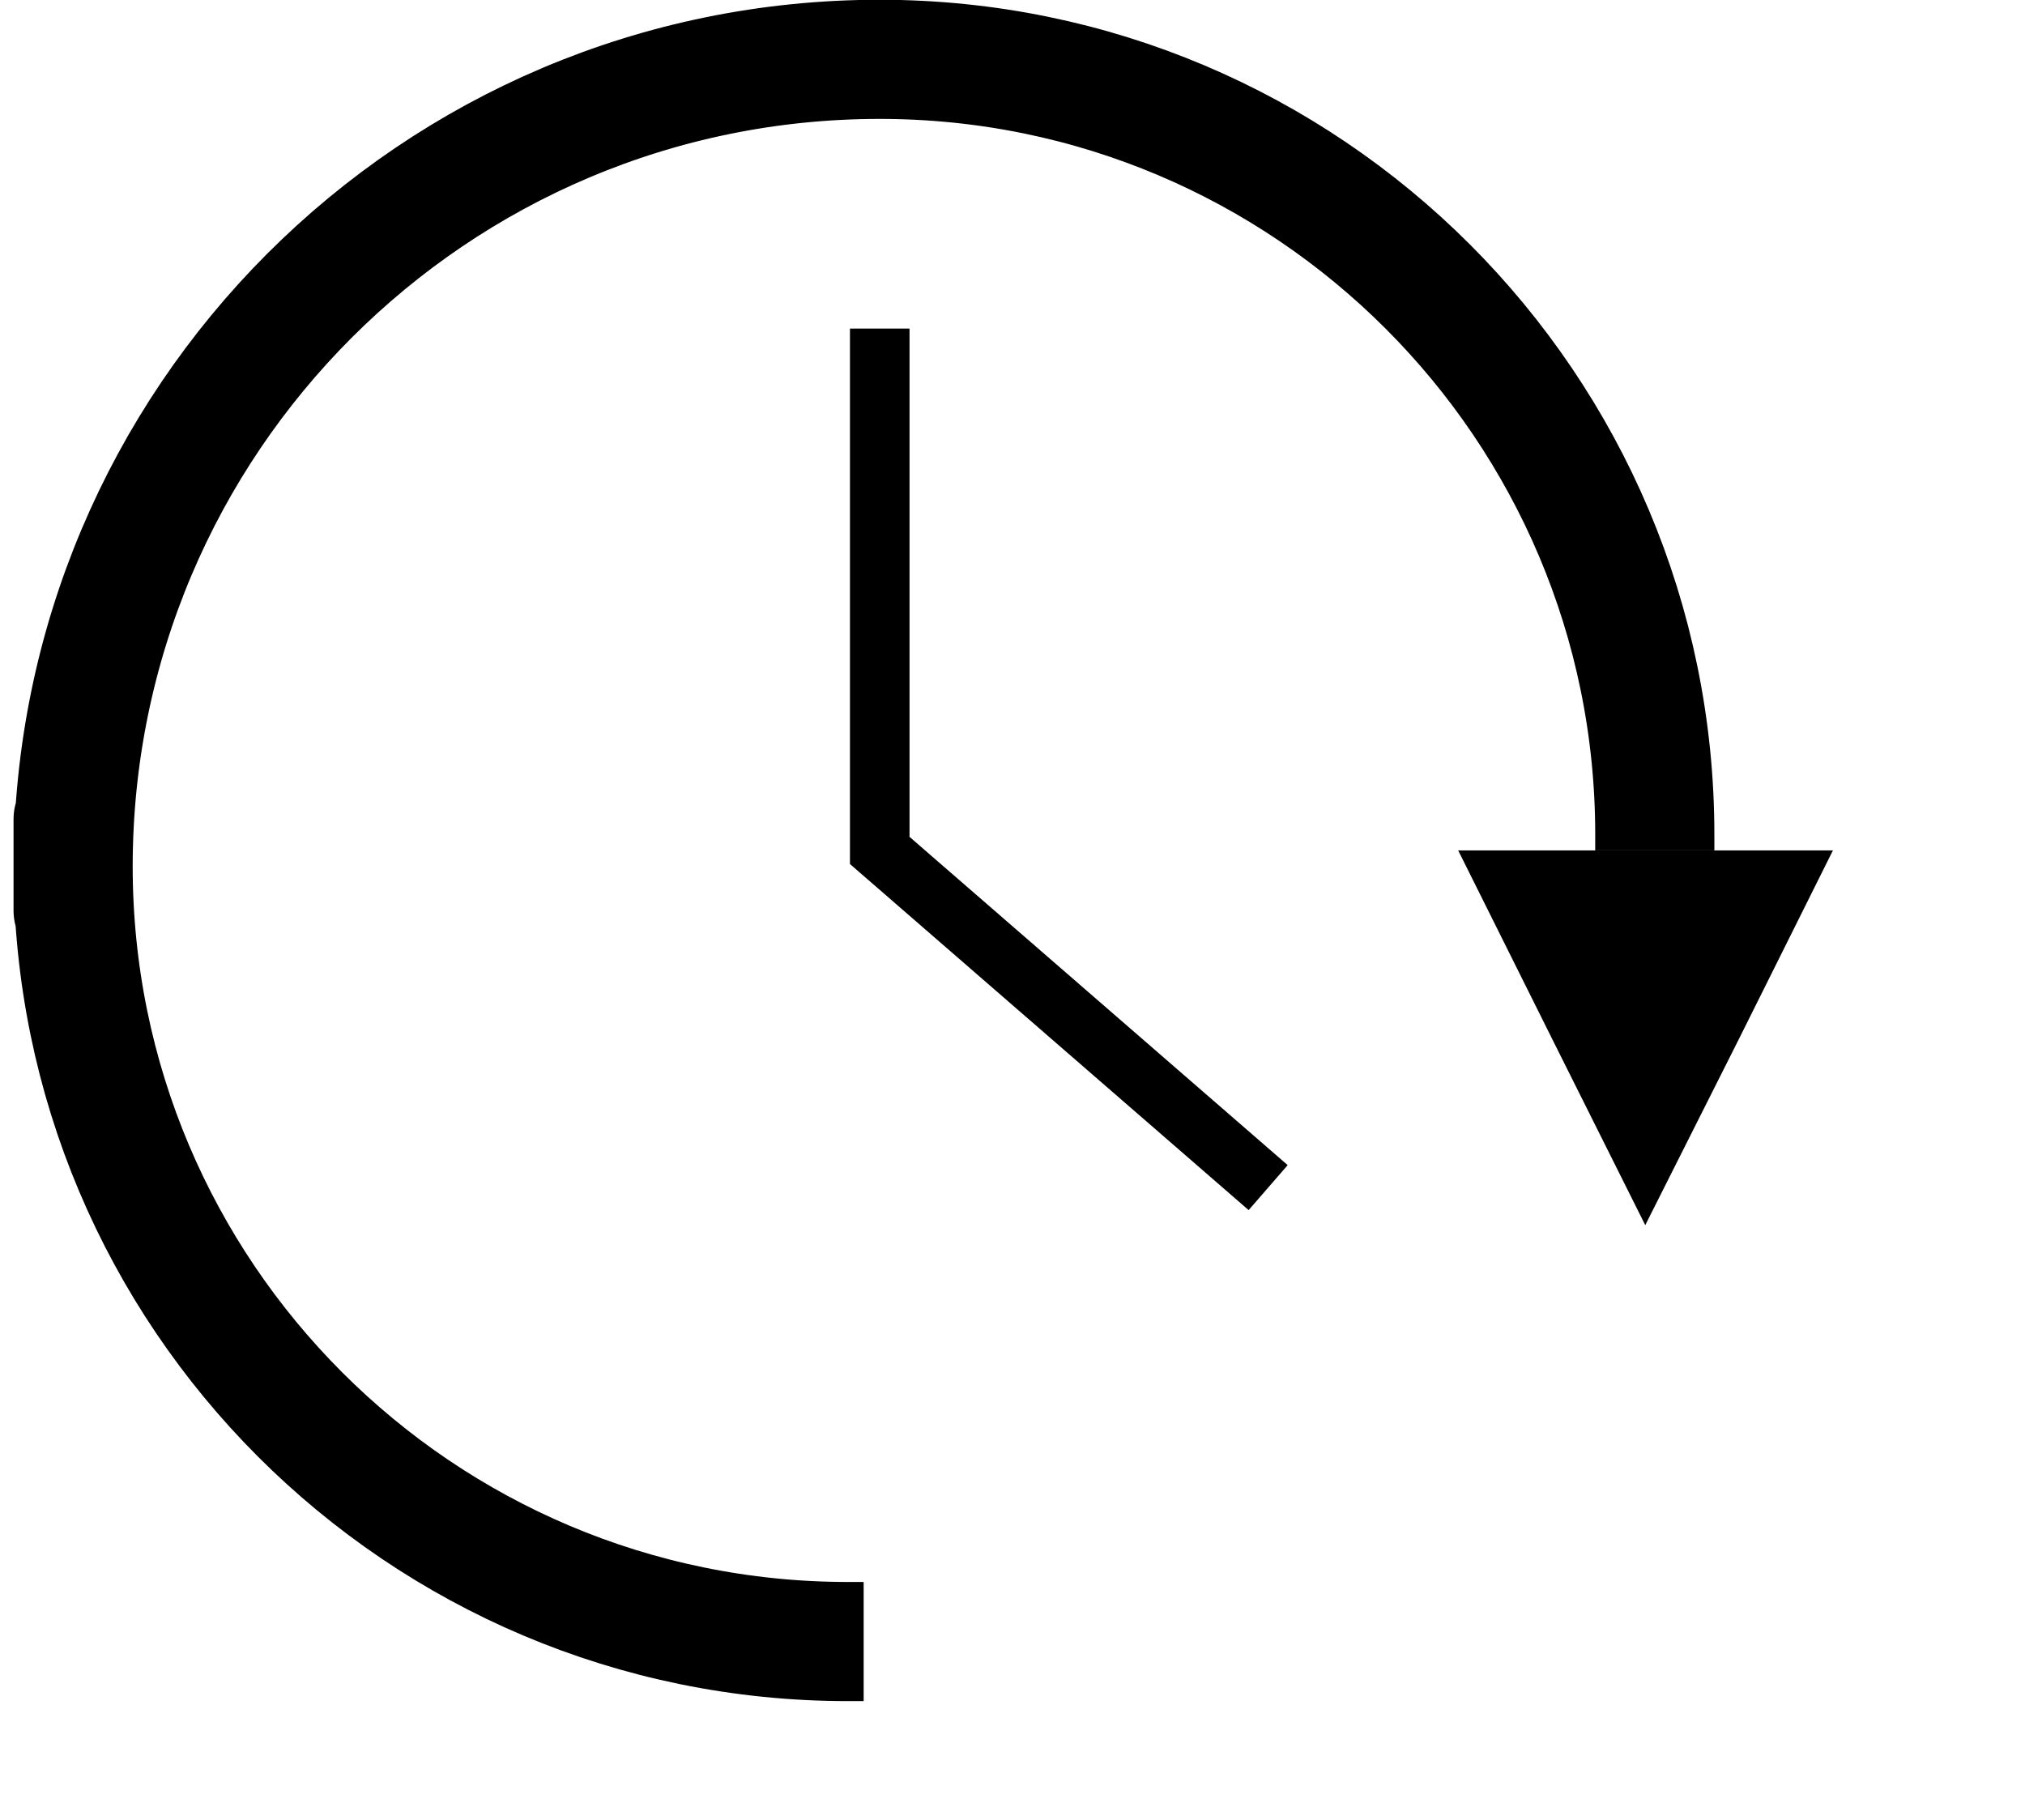 <?xml version="1.0" encoding="UTF-8" standalone="no"?>
<!DOCTYPE svg PUBLIC "-//W3C//DTD SVG 1.1//EN" "http://www.w3.org/Graphics/SVG/1.1/DTD/svg11.dtd">
<svg version="1.1" xmlns="http://www.w3.org/2000/svg" xmlns:xlink="http://www.w3.org/1999/xlink" preserveAspectRatio="xMidYMid meet" viewBox="1.457 1.724 33.543 30.551" width="29.54" height="26.55"><defs><path d="M30.43 19.15L32 16L28.85 16L25.71 16L27.28 19.15L28.85 22.29L30.43 19.15Z" id="b4bBdNXLuj"></path><path d="M29.01 16C29.01 15.86 29.01 15.77 29.01 15.73C29.01 8.55 23.18 2.72 16 2.72C16 2.72 16 2.72 16 2.72C16 2.72 16 2.72 16 2.72C8.52 2.72 2.46 8.79 2.46 16.27C2.46 18.87 2.46 13.56 2.46 16.27C2.46 23.45 8.28 29.28 15.47 29.28C15.5 29.28 15.59 29.28 15.73 29.28" id="b29EMuhWTn"></path><path d="M22.52 21.66L16 16L16 7.24" id="b1HXKTWwG"></path></defs><g><g><use xlink:href="#b4bBdNXLuj" opacity="1" fill="#000000" fill-opacity="1"></use></g><g><g><use xlink:href="#b29EMuhWTn" opacity="1" fill-opacity="0" stroke="#000000" stroke-width="2" stroke-opacity="1"></use></g></g><g><g><use xlink:href="#b1HXKTWwG" opacity="1" fill-opacity="0" stroke="#000000" stroke-width="1" stroke-opacity="1"></use></g></g></g></svg>